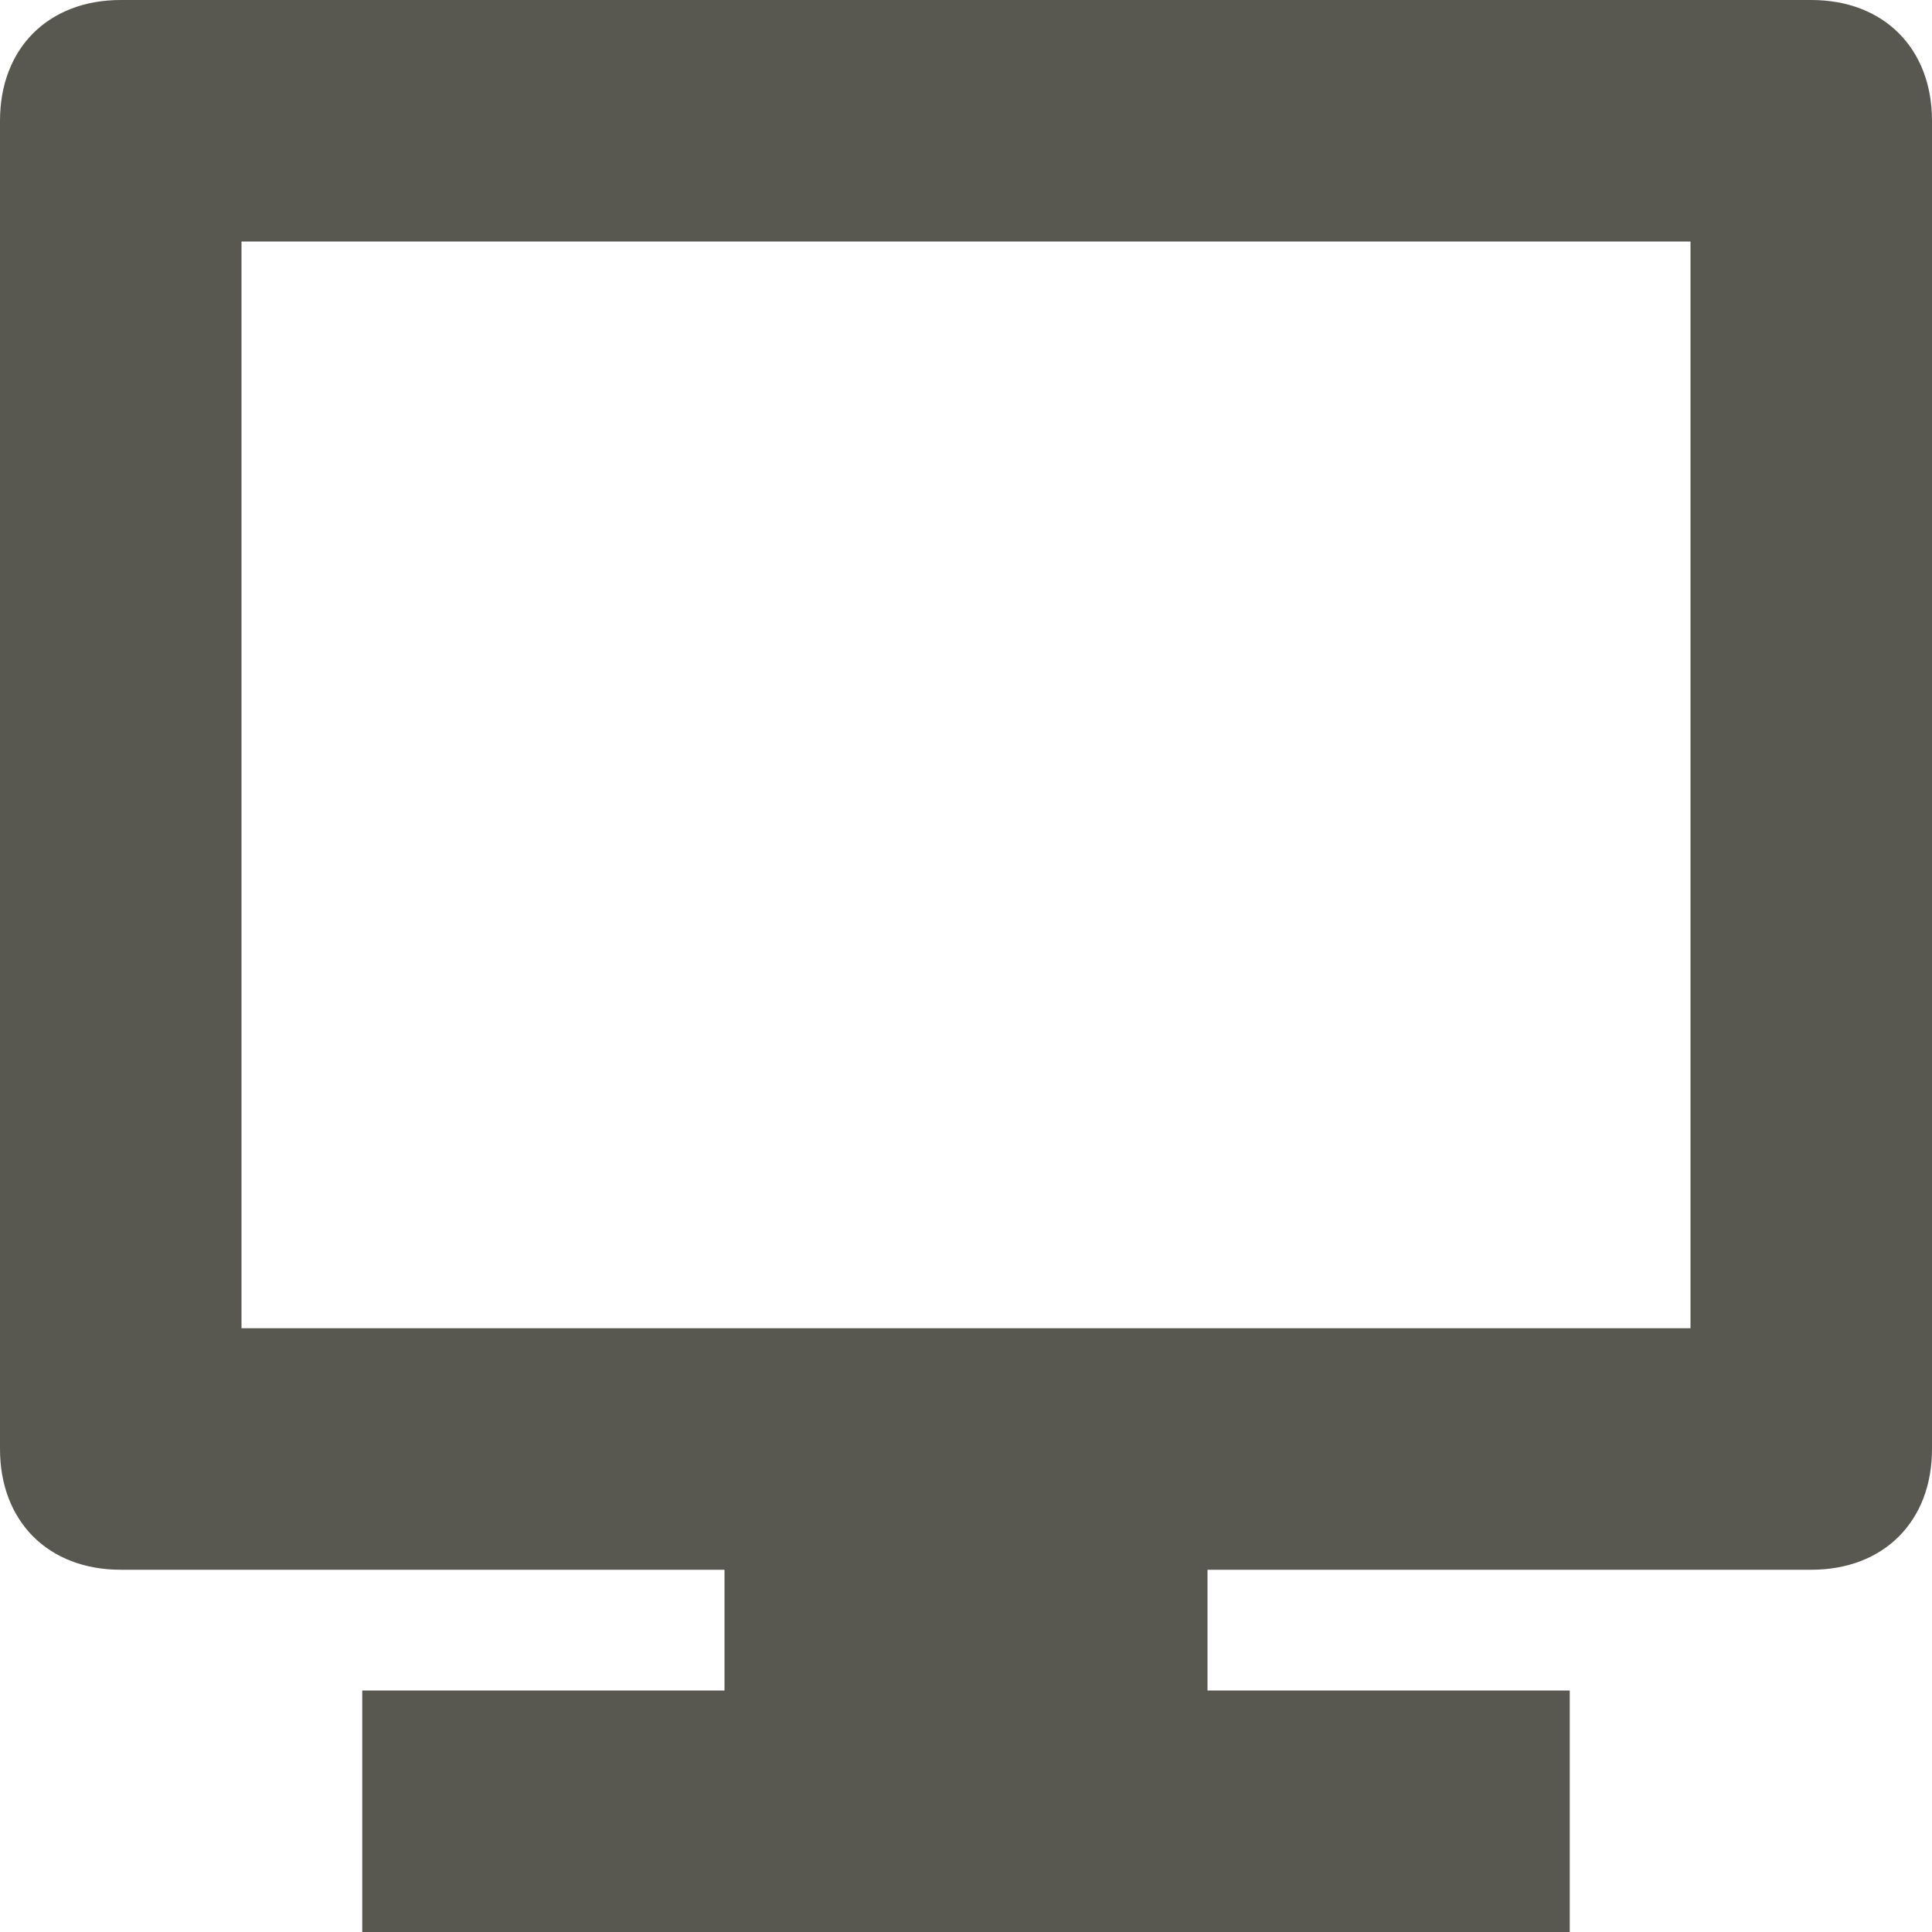 <svg width="16" height="16" viewBox="0 0 16 16" fill="none" xmlns="http://www.w3.org/2000/svg">
<path d="M15 0H1C0.4 0 0 0.4 0 1V12C0 12.6 0.4 13 1 13H6V14H3V16H13V14H10V13H15C15.6 13 16 12.6 16 12V1C16 0.4 15.6 0 15 0ZM14 11H2V2H14V11Z" fill="#585850"/>
</svg>
